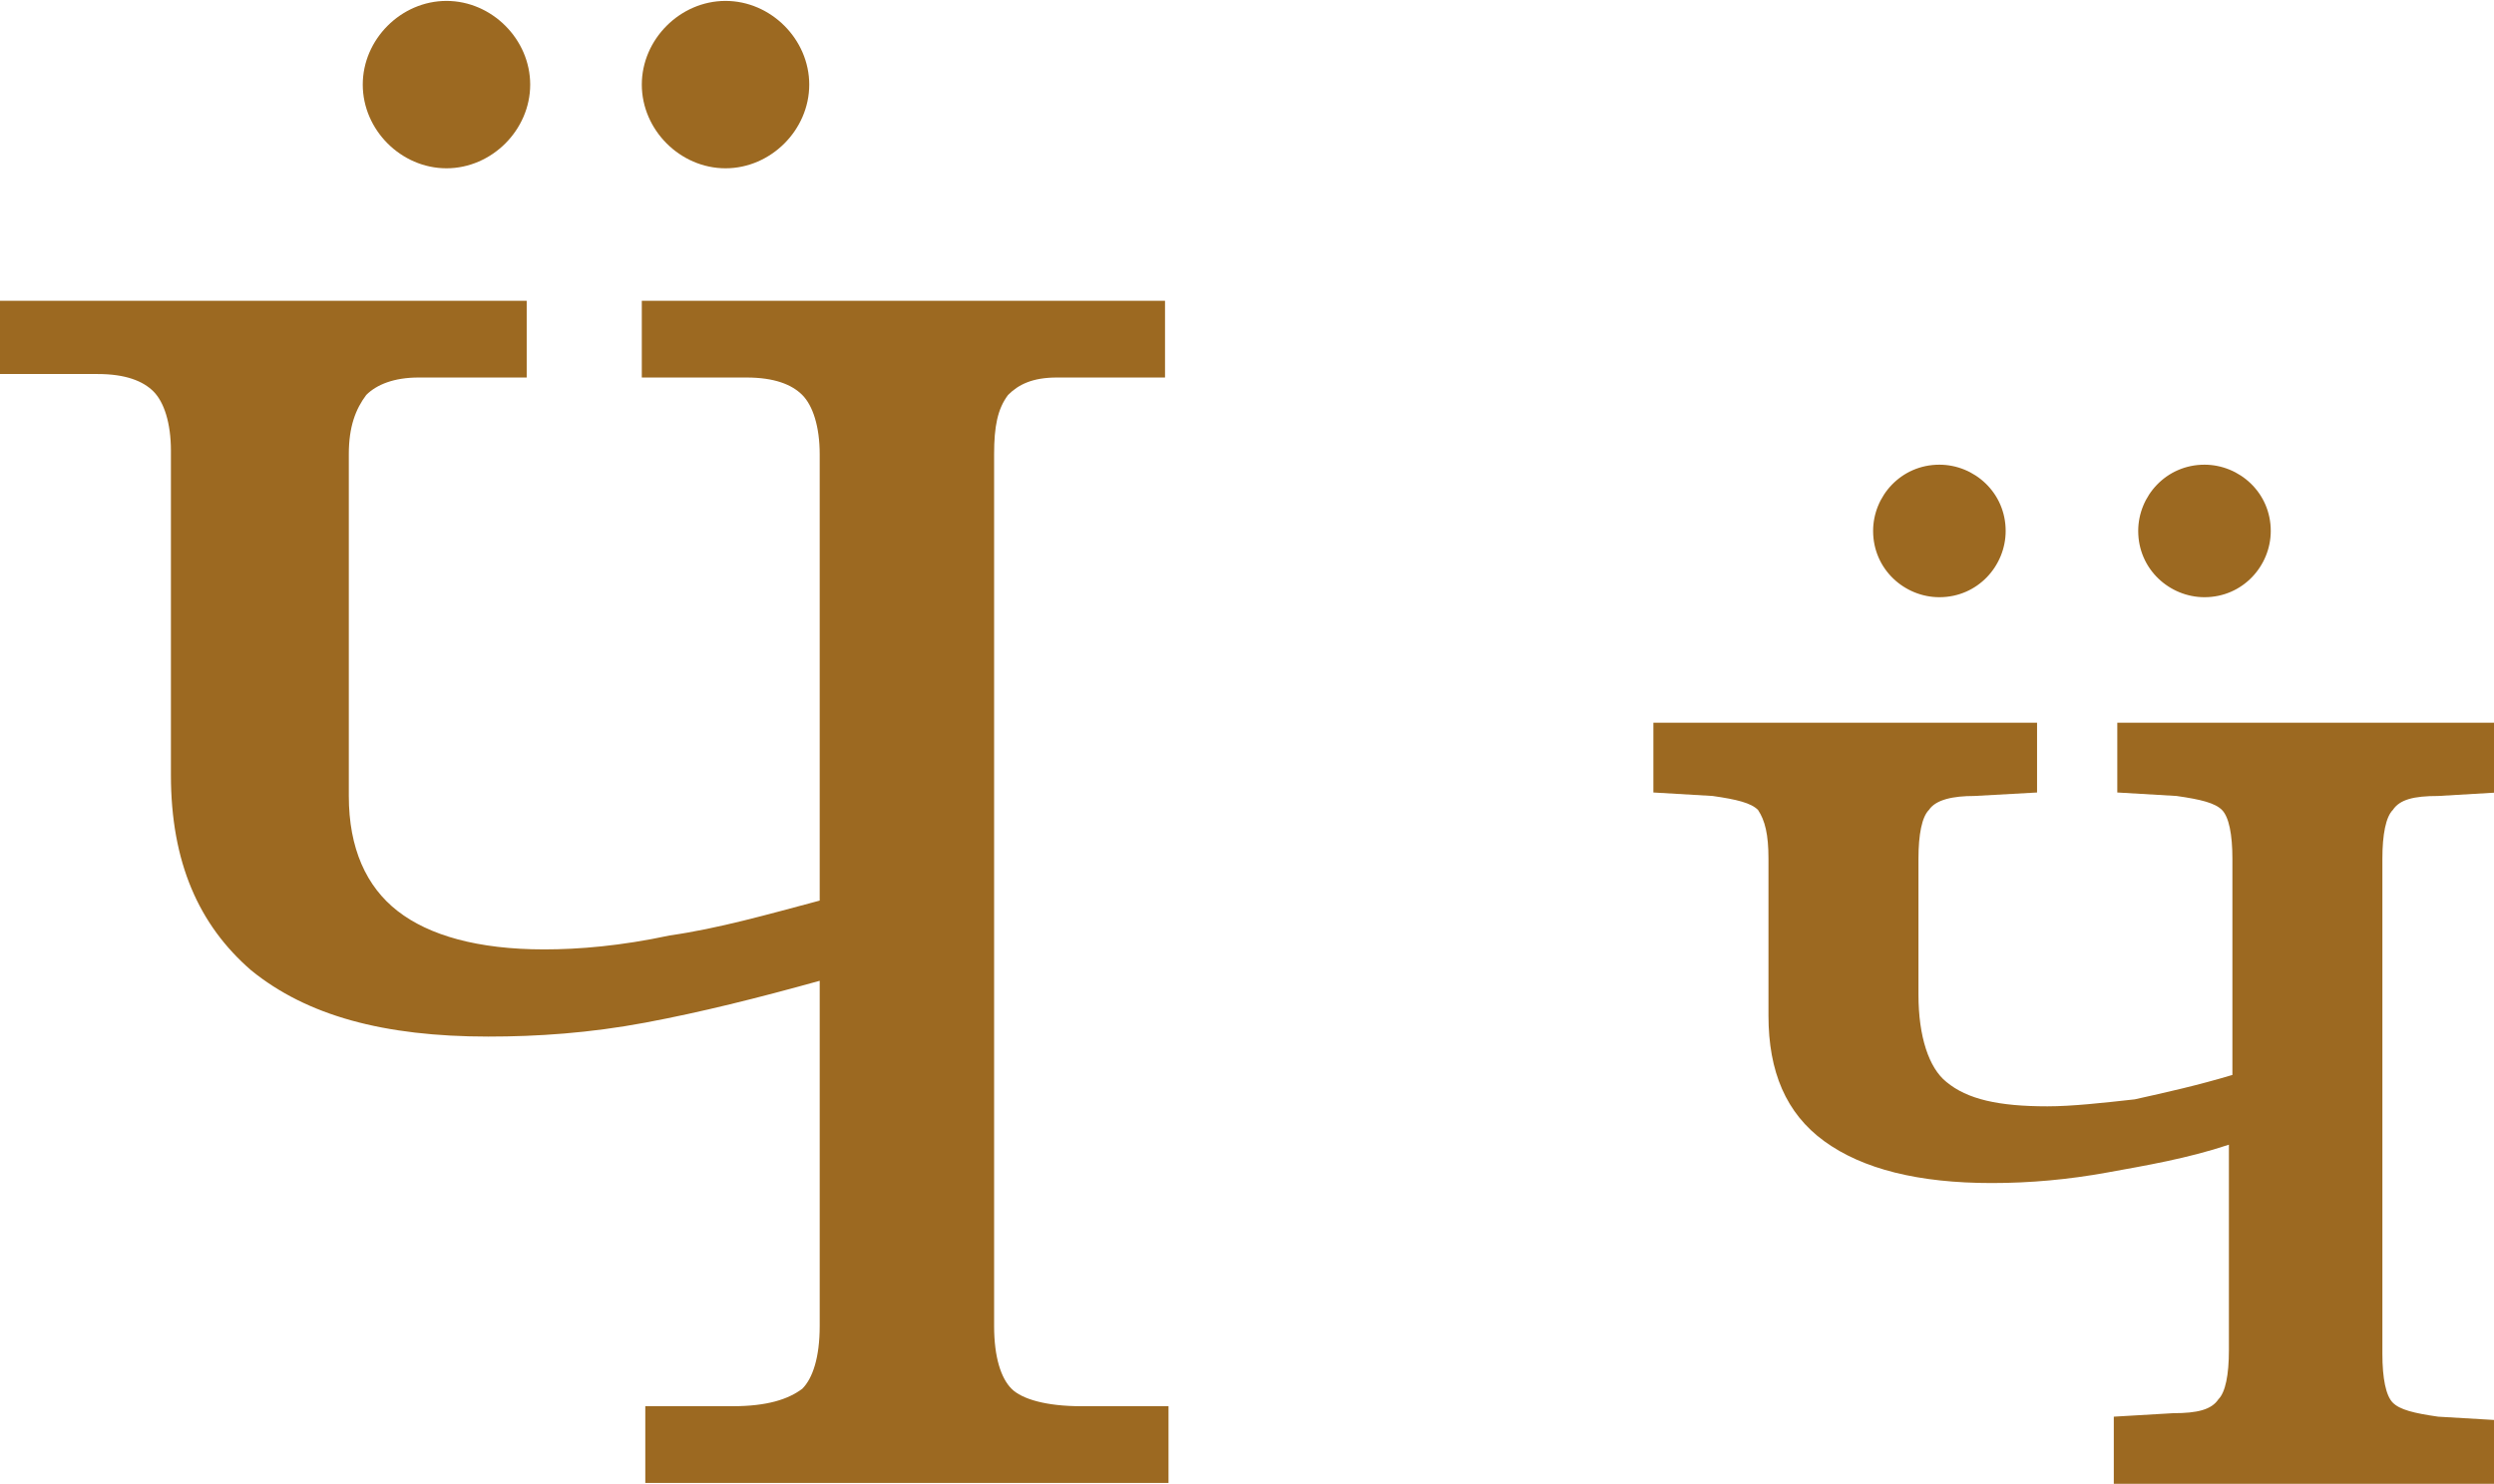 <?xml version="1.0" encoding="UTF-8"?>
<!DOCTYPE svg PUBLIC "-//W3C//DTD SVG 1.1//EN" "http://www.w3.org/Graphics/SVG/1.1/DTD/svg11.dtd">
<!-- Creator: CorelDRAW 2019 (64-Bit) -->
<svg xmlns="http://www.w3.org/2000/svg" xml:space="preserve" width="12.861mm" height="7.654mm" version="1.1" style="shape-rendering:geometricPrecision; text-rendering:geometricPrecision; image-rendering:optimizeQuality; fill-rule:evenodd; clip-rule:evenodd"
viewBox="0 0 7.15 4.25"
 xmlns:xlink="http://www.w3.org/1999/xlink"
 xmlns:xodm="http://www.corel.com/coreldraw/odm/2003">
 <defs>
  <style type="text/css">
   <![CDATA[
    .fil1 {fill:#9C6921}
    .fil0 {fill:#9C6921;fill-rule:nonzero}
   ]]>
  </style>
 </defs>
 <g id="Слой_x0020_1">
  <g id="_1472770888144">
   <path class="fil0" d="M-0 0.86l1.51 0 0 0.22 -0.31 0c-0.07,0 -0.12,0.02 -0.15,0.05 -0.03,0.04 -0.05,0.09 -0.05,0.17l0 0.98c0,0.15 0.05,0.26 0.14,0.33 0.09,0.07 0.23,0.11 0.42,0.11 0.1,0 0.22,-0.01 0.36,-0.04 0.14,-0.02 0.28,-0.06 0.43,-0.1l0 -1.28c0,-0.08 -0.02,-0.14 -0.05,-0.17 -0.03,-0.03 -0.08,-0.05 -0.16,-0.05l-0.05 0 -0.25 0 0 -0.22 1.5 0 0 0.22 -0.31 0c-0.07,0 -0.11,0.02 -0.14,0.05 -0.03,0.04 -0.04,0.09 -0.04,0.17l0 2.5c0,0.09 0.02,0.15 0.05,0.18 0.03,0.03 0.1,0.05 0.2,0.05l0.25 0 0 0.22 -1.5 0 0 -0.22 0.25 0c0.1,0 0.16,-0.02 0.2,-0.05 0.03,-0.03 0.05,-0.09 0.05,-0.18l0 -0.99c-0.18,0.05 -0.34,0.09 -0.5,0.12 -0.16,0.03 -0.31,0.04 -0.45,0.04 -0.3,0 -0.52,-0.06 -0.68,-0.19 -0.15,-0.13 -0.23,-0.31 -0.23,-0.56l0 -0.93c0,-0.08 -0.02,-0.14 -0.05,-0.17 -0.03,-0.03 -0.08,-0.05 -0.16,-0.05l-0.04 0 -0.25 0 0 -0.22zm7.15 3.2l0 0.2 -1.09 0 0 -0.2 0.17 -0.01c0.07,-0 0.11,-0.01 0.13,-0.04 0.02,-0.02 0.03,-0.07 0.03,-0.14l0 -0.59c-0.12,0.04 -0.24,0.06 -0.35,0.08 -0.11,0.02 -0.22,0.03 -0.33,0.03 -0.21,0 -0.37,-0.04 -0.48,-0.12 -0.11,-0.08 -0.16,-0.2 -0.16,-0.36l0 -0.45c0,-0.07 -0.01,-0.11 -0.03,-0.14 -0.02,-0.02 -0.06,-0.03 -0.13,-0.04l-0.17 -0.01 0 -0.2 1.1 0 0 0.2 -0.18 0.01c-0.06,0 -0.11,0.01 -0.13,0.04 -0.02,0.02 -0.03,0.07 -0.03,0.14l0 0.39c0,0.12 0.03,0.21 0.08,0.25 0.06,0.05 0.15,0.07 0.29,0.07 0.07,0 0.16,-0.01 0.25,-0.02 0.09,-0.02 0.18,-0.04 0.28,-0.07l0 -0.62c0,-0.07 -0.01,-0.12 -0.03,-0.14 -0.02,-0.02 -0.06,-0.03 -0.13,-0.04l-0.17 -0.01 0 -0.2 1.09 0 0 0.2 -0.17 0.01c-0.07,0 -0.11,0.01 -0.13,0.04 -0.02,0.02 -0.03,0.07 -0.03,0.14l0 1.42c0,0.07 0.01,0.12 0.03,0.14 0.02,0.02 0.06,0.03 0.13,0.04l0.17 0.01z"/>
   <g>
    <path class="fil1" d="M5.56 1.33c0.1,0 0.19,0.08 0.19,0.19 0,0.1 -0.08,0.19 -0.19,0.19 -0.1,0 -0.19,-0.08 -0.19,-0.19 0,-0.1 0.08,-0.19 0.19,-0.19z"/>
    <path class="fil1" d="M6.32 1.33c0.1,0 0.19,0.08 0.19,0.19 0,0.1 -0.08,0.19 -0.19,0.19 -0.1,0 -0.19,-0.08 -0.19,-0.19 0,-0.1 0.08,-0.19 0.19,-0.19z"/>
   </g>
   <g>
    <path class="fil1" d="M2.08 0c0.13,0 0.24,0.11 0.24,0.24 0,0.13 -0.11,0.24 -0.24,0.24 -0.13,0 -0.24,-0.11 -0.24,-0.24 0,-0.13 0.11,-0.24 0.24,-0.24z"/>
    <path class="fil1" d="M1.28 0c0.13,0 0.24,0.11 0.24,0.24 0,0.13 -0.11,0.24 -0.24,0.24 -0.13,0 -0.24,-0.11 -0.24,-0.24 0,-0.13 0.11,-0.24 0.24,-0.24z"/>
   </g>
  </g>
 </g>
</svg>
